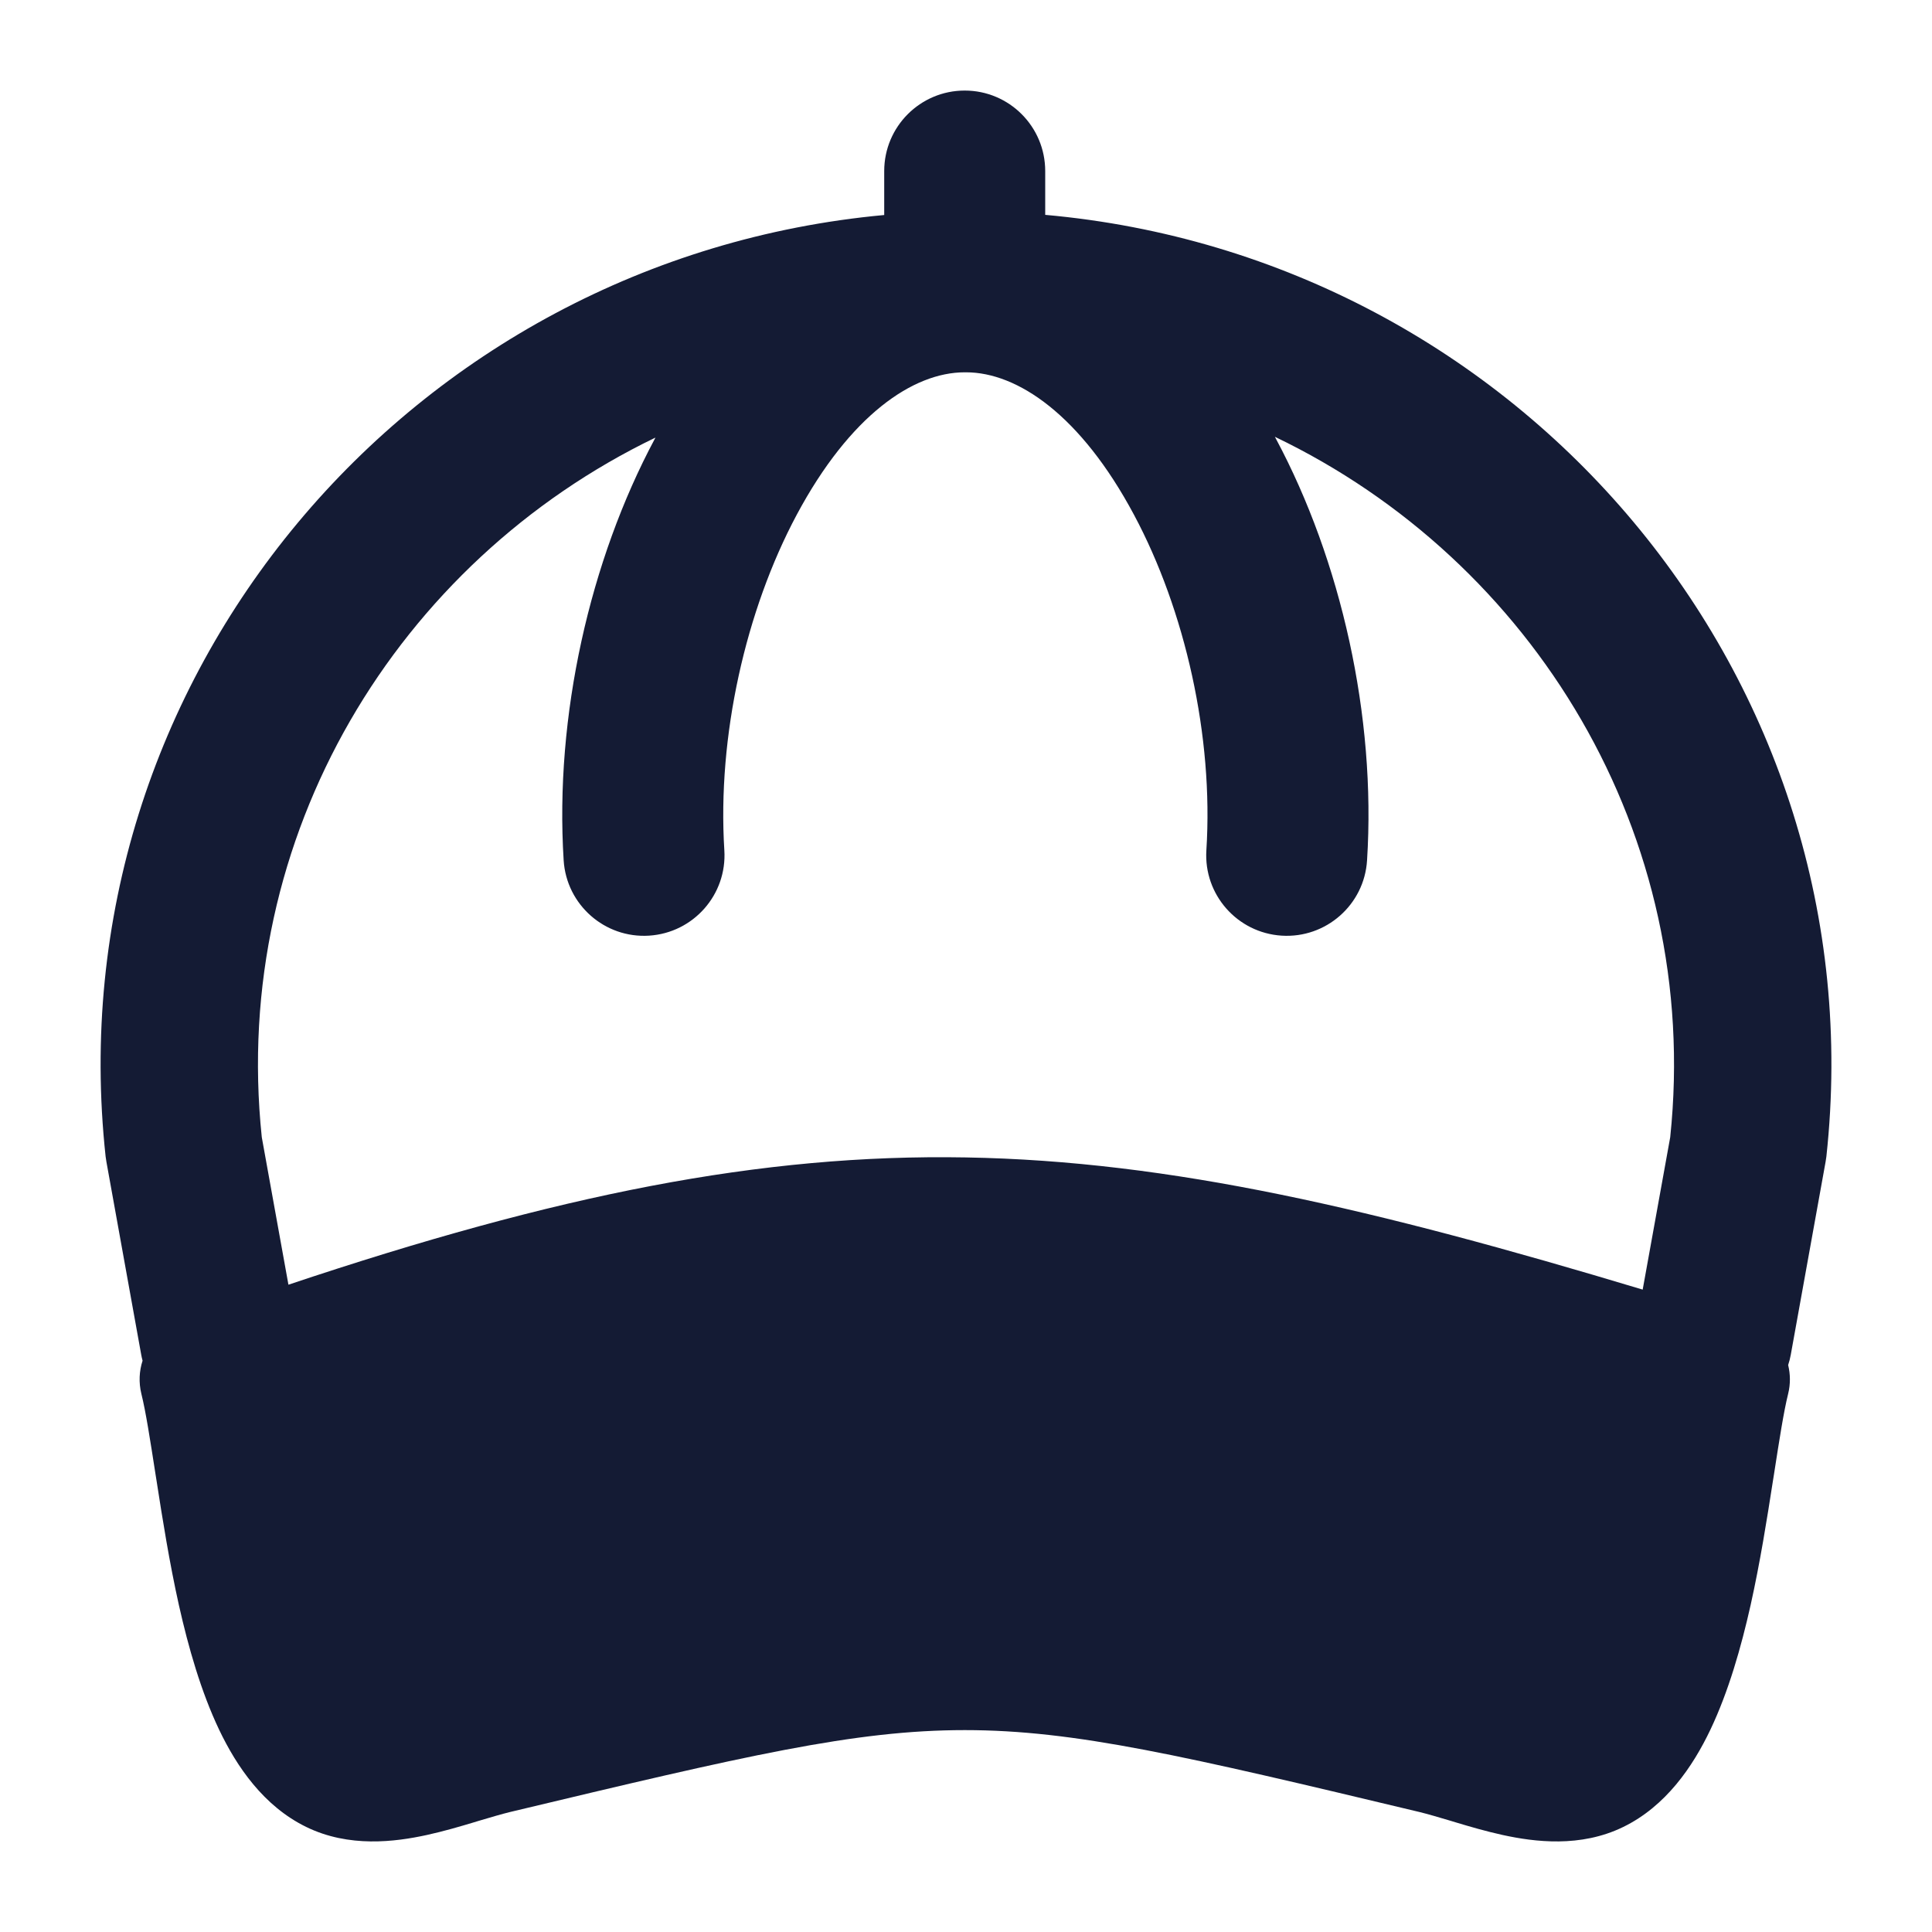 <svg width="24" height="24" viewBox="0 0 24 24" fill="none" xmlns="http://www.w3.org/2000/svg">
<path fill-rule="evenodd" clip-rule="evenodd" d="M11.998 14.378C14.545 14.422 17.072 15.017 20.406 16.02L20.748 14.127C21.142 10.369 19.048 6.965 15.837 5.426C15.842 5.435 15.846 5.443 15.851 5.452C16.659 6.963 17.096 8.898 16.982 10.688C16.948 11.239 16.472 11.658 15.921 11.623C15.37 11.588 14.951 11.113 14.986 10.562C15.076 9.147 14.722 7.582 14.087 6.395C13.426 5.157 12.64 4.625 12 4.625L11.992 4.625L11.984 4.625C11.344 4.625 10.559 5.157 9.897 6.395C9.263 7.582 8.909 9.147 8.998 10.562C9.033 11.113 8.614 11.588 8.063 11.623C7.512 11.658 7.037 11.239 7.002 10.688C6.889 8.898 7.326 6.963 8.134 5.452C8.136 5.447 8.139 5.441 8.142 5.436C4.942 6.979 2.859 10.377 3.252 14.127L3.583 15.959C6.923 14.841 9.447 14.333 11.998 14.378ZM10.984 2.671C5.095 3.214 0.668 8.428 1.312 14.367C1.315 14.389 1.318 14.411 1.322 14.433L1.754 16.827C1.759 16.853 1.764 16.878 1.771 16.903C1.729 17.032 1.722 17.174 1.756 17.314C1.812 17.54 1.864 17.878 1.933 18.321L1.933 18.321L1.946 18.402C2.018 18.866 2.104 19.408 2.222 19.938C2.34 20.464 2.497 21.014 2.722 21.487C2.941 21.946 3.275 22.437 3.804 22.695C4.336 22.955 4.907 22.881 5.302 22.795C5.512 22.749 5.716 22.689 5.889 22.637L5.948 22.619L5.948 22.619C6.104 22.573 6.227 22.536 6.338 22.509C9.267 21.809 10.616 21.492 11.985 21.492C13.353 21.492 14.702 21.809 17.631 22.509C17.742 22.536 17.865 22.573 18.021 22.619L18.08 22.637C18.253 22.689 18.457 22.749 18.667 22.795C19.062 22.881 19.633 22.955 20.165 22.695C20.694 22.437 21.028 21.946 21.247 21.487C21.472 21.014 21.629 20.464 21.747 19.938C21.865 19.408 21.951 18.866 22.023 18.402L22.036 18.321C22.105 17.878 22.157 17.54 22.213 17.314C22.243 17.193 22.241 17.071 22.213 16.957C22.227 16.915 22.238 16.872 22.246 16.827L22.678 14.433C22.682 14.411 22.685 14.389 22.688 14.367C23.334 8.418 18.889 3.196 12.984 2.669V2.125C12.984 1.573 12.537 1.125 11.984 1.125C11.432 1.125 10.984 1.573 10.984 2.125V2.671Z" fill="#141B34"/>
</svg>
